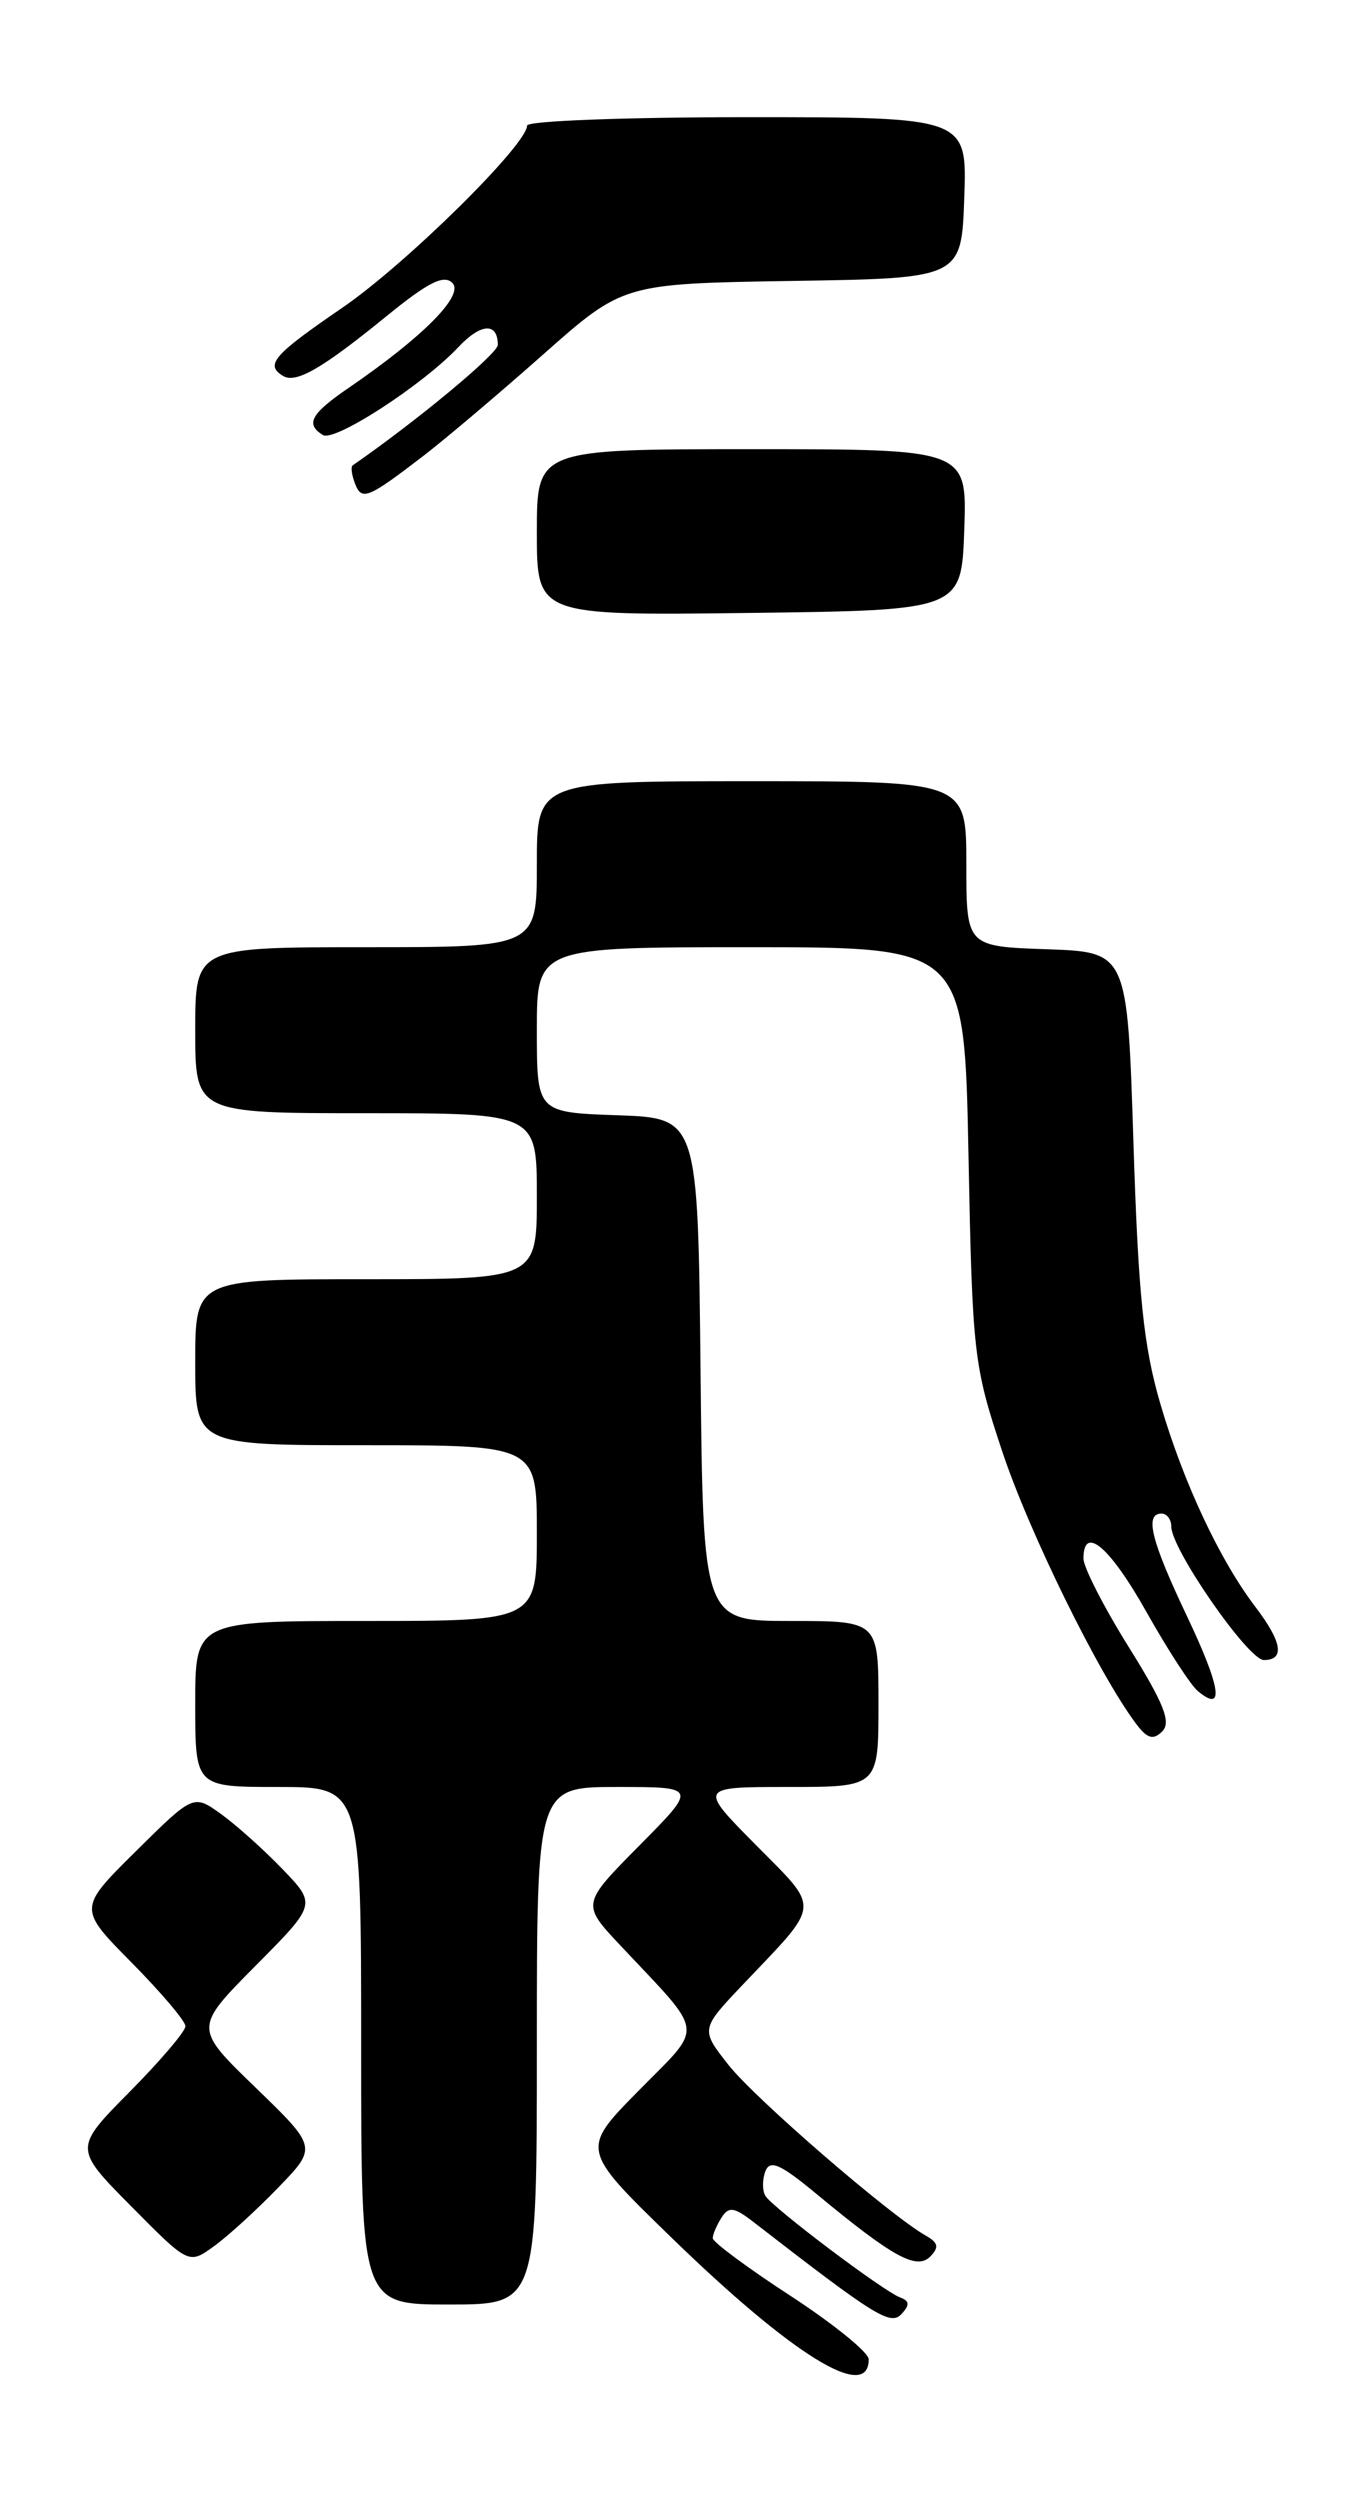 <?xml version="1.0" encoding="UTF-8" standalone="no"?>
<!DOCTYPE svg PUBLIC "-//W3C//DTD SVG 1.1//EN" "http://www.w3.org/Graphics/SVG/1.1/DTD/svg11.dtd" >
<svg xmlns="http://www.w3.org/2000/svg" xmlns:xlink="http://www.w3.org/1999/xlink" version="1.1" viewBox="0 0 138 256">
 <g >
 <path fill="currentColor"
d=" M 89.00 241.61 C 89.00 240.91 85.40 237.99 81.00 235.12 C 76.60 232.26 73.01 229.59 73.02 229.21 C 73.02 228.82 73.43 227.87 73.92 227.10 C 74.66 225.93 75.21 226.01 77.26 227.60 C 89.69 237.23 91.22 238.18 92.35 236.98 C 93.22 236.05 93.19 235.64 92.23 235.28 C 90.53 234.66 79.19 226.11 78.42 224.88 C 78.09 224.34 78.09 223.21 78.41 222.36 C 78.89 221.13 79.96 221.61 83.75 224.76 C 91.46 231.14 93.91 232.49 95.30 231.09 C 96.23 230.14 96.13 229.67 94.84 228.94 C 91.18 226.87 77.32 214.89 74.63 211.46 C 71.76 207.81 71.76 207.81 76.19 203.15 C 84.17 194.76 84.09 195.66 77.45 188.95 C 71.56 183.00 71.56 183.00 80.78 183.00 C 90.00 183.00 90.00 183.00 90.00 174.50 C 90.00 166.00 90.00 166.00 81.02 166.00 C 72.03 166.00 72.03 166.00 71.77 140.25 C 71.50 114.50 71.50 114.50 63.25 114.21 C 55.00 113.92 55.00 113.92 55.00 105.46 C 55.00 97.00 55.00 97.00 76.90 97.00 C 98.80 97.00 98.80 97.00 99.22 118.25 C 99.62 138.70 99.75 139.84 102.68 148.64 C 105.43 156.91 112.55 171.40 116.37 176.50 C 117.53 178.05 118.14 178.23 119.07 177.31 C 120.01 176.38 119.26 174.47 115.64 168.67 C 113.09 164.58 111.00 160.50 111.00 159.61 C 111.00 156.11 113.69 158.38 117.45 165.07 C 119.62 168.93 121.99 172.58 122.72 173.18 C 125.47 175.47 125.10 172.87 121.61 165.52 C 117.92 157.75 117.24 155.00 119.00 155.00 C 119.55 155.00 120.00 155.61 120.00 156.34 C 120.00 158.65 127.88 170.00 129.48 170.00 C 131.65 170.00 131.36 168.17 128.64 164.59 C 124.97 159.78 121.26 151.87 118.90 143.84 C 117.16 137.92 116.62 132.73 116.12 117.00 C 115.50 97.50 115.50 97.50 107.25 97.21 C 99.00 96.92 99.00 96.92 99.00 88.46 C 99.00 80.00 99.00 80.00 77.00 80.00 C 55.00 80.00 55.00 80.00 55.00 88.50 C 55.00 97.00 55.00 97.00 37.50 97.00 C 20.00 97.00 20.00 97.00 20.00 105.50 C 20.00 114.00 20.00 114.00 37.50 114.00 C 55.00 114.00 55.00 114.00 55.00 122.50 C 55.00 131.00 55.00 131.00 37.50 131.00 C 20.00 131.00 20.00 131.00 20.00 139.50 C 20.00 148.00 20.00 148.00 37.50 148.00 C 55.00 148.00 55.00 148.00 55.00 157.00 C 55.00 166.00 55.00 166.00 37.50 166.00 C 20.00 166.00 20.00 166.00 20.00 174.50 C 20.00 183.00 20.00 183.00 28.50 183.00 C 37.00 183.00 37.00 183.00 37.00 209.50 C 37.00 236.00 37.00 236.00 46.00 236.00 C 55.00 236.00 55.00 236.00 55.00 209.50 C 55.00 183.00 55.00 183.00 63.22 183.00 C 71.44 183.00 71.44 183.00 65.51 188.99 C 59.57 194.99 59.57 194.99 63.57 199.24 C 72.34 208.58 72.17 207.25 65.44 214.09 C 59.50 220.11 59.50 220.11 68.66 229.02 C 81.18 241.20 89.00 246.03 89.00 241.61 Z  M 28.50 224.03 C 32.50 219.90 32.50 219.90 26.19 213.79 C 19.87 207.68 19.87 207.68 26.14 201.35 C 32.42 195.03 32.42 195.03 28.96 191.43 C 27.06 189.45 24.22 186.91 22.66 185.78 C 19.82 183.74 19.82 183.74 13.91 189.59 C 8.00 195.44 8.00 195.44 13.50 201.00 C 16.52 204.06 19.00 206.98 19.00 207.50 C 19.00 208.02 16.43 211.04 13.28 214.22 C 7.56 220.00 7.56 220.00 13.45 225.95 C 19.34 231.90 19.34 231.90 21.92 230.03 C 23.34 229.01 26.30 226.31 28.50 224.03 Z  M 98.79 54.25 C 99.08 46.00 99.08 46.00 77.04 46.00 C 55.00 46.00 55.00 46.00 55.00 54.52 C 55.00 63.04 55.00 63.04 76.75 62.77 C 98.50 62.50 98.50 62.50 98.79 54.25 Z  M 43.50 46.59 C 45.70 44.89 51.18 40.26 55.67 36.28 C 63.84 29.05 63.84 29.05 81.17 28.77 C 98.50 28.50 98.50 28.50 98.79 20.25 C 99.08 12.00 99.08 12.00 76.54 12.00 C 64.14 12.00 54.00 12.38 54.00 12.86 C 54.00 14.82 41.53 27.11 35.02 31.55 C 28.01 36.35 27.14 37.35 28.98 38.49 C 30.31 39.31 32.98 37.77 39.62 32.36 C 43.87 28.90 45.48 28.09 46.35 28.98 C 47.57 30.23 43.38 34.47 35.75 39.70 C 31.84 42.37 31.26 43.43 33.08 44.55 C 34.28 45.29 43.33 39.41 46.98 35.53 C 49.27 33.09 51.00 33.00 51.00 35.32 C 51.00 36.22 42.71 43.10 36.13 47.66 C 35.92 47.80 36.03 48.64 36.37 49.52 C 37.06 51.32 37.67 51.07 43.50 46.59 Z "/>
</g>
</svg>